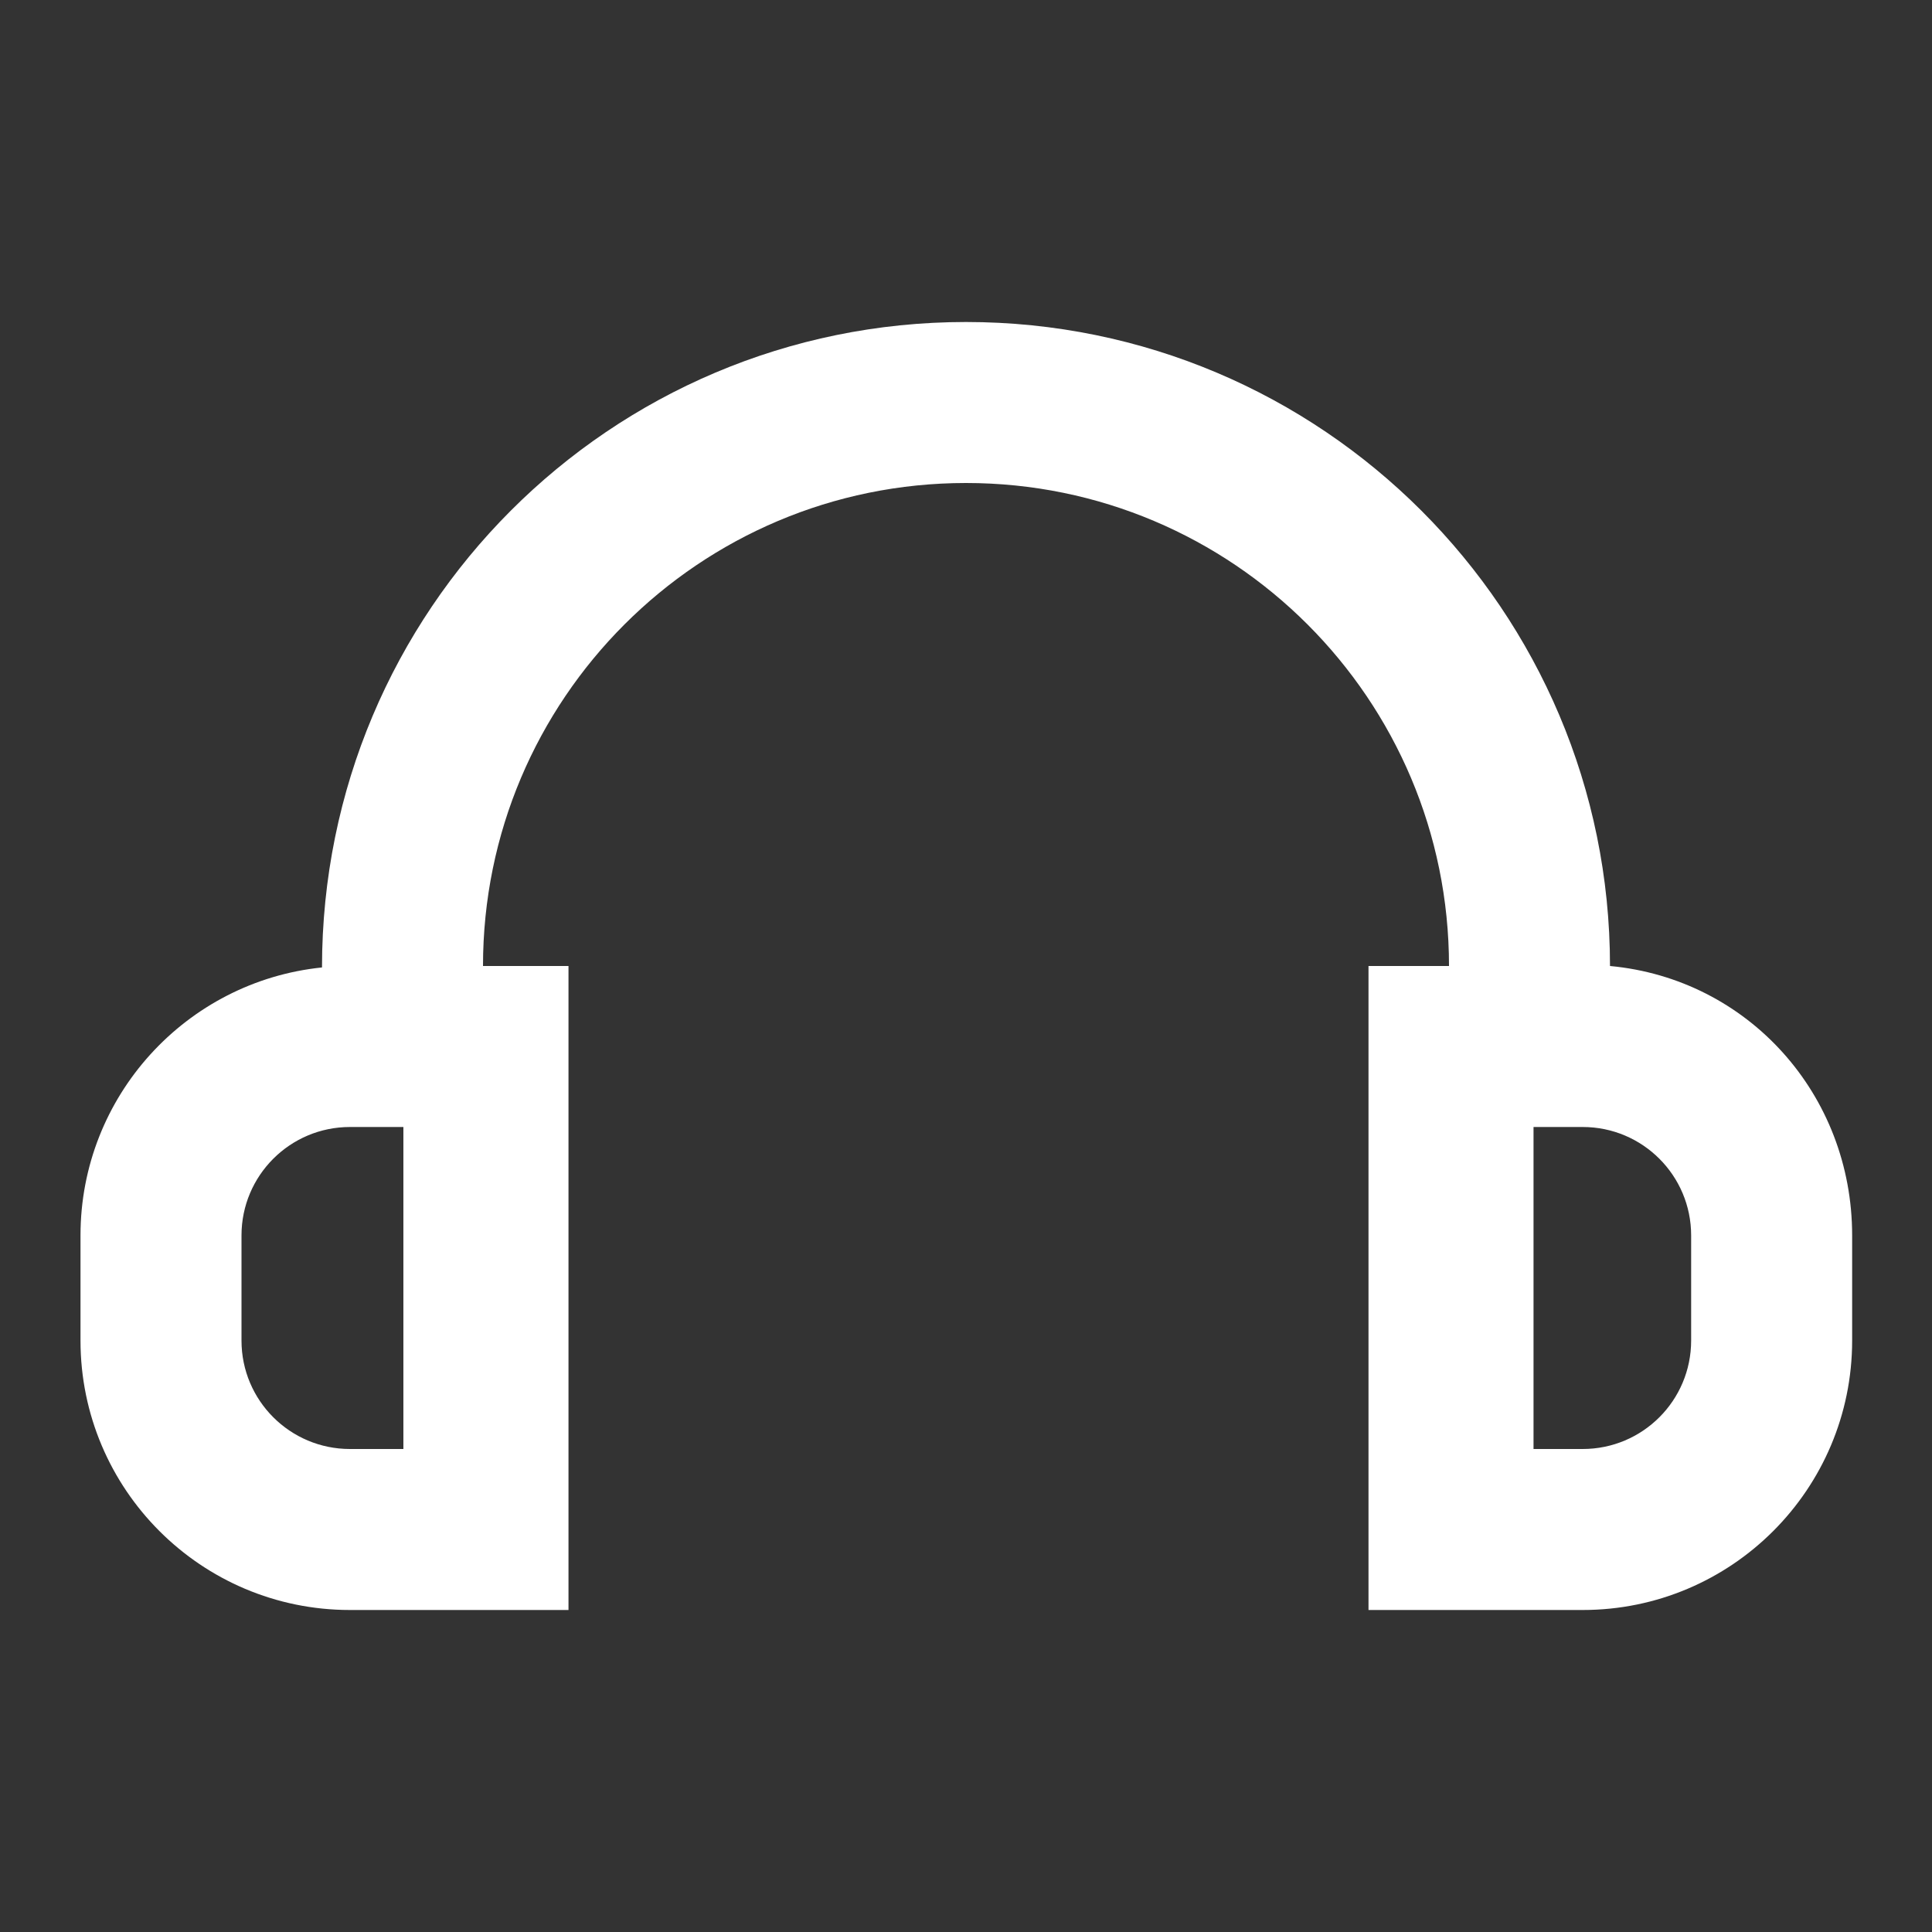 <?xml version="1.0" encoding="UTF-8"?>
<svg width="24px" height="24px" viewBox="0 0 24 24" version="1.1" xmlns="http://www.w3.org/2000/svg" xmlns:xlink="http://www.w3.org/1999/xlink">
    <rect x="0" y="0" width="24" height="24" fill="#333333" stroke="none"/>
    <!-- Generator: Sketch 46.2 (44496) - http://www.bohemiancoding.com/sketch -->
    <title>icon_skills_listening</title>
    <desc>Created with Sketch.</desc>
    <defs></defs>
    <g id="Symbols" stroke="none" stroke-width="1" fill="none" fill-rule="evenodd">
        <g id="icon_skills_listening" fill-rule="nonzero" fill="#FFFFFF">
            <path d="M12,4 C16.418,4 20,7.582 20,12 C21.718,12.16 23.008,13.597 23.008,15.347 L23.008,16.653 C23.008,18.501 21.509,20 19.661,20 L17,20 L17,12 L18,12 C18,8.686 15.314,6 12,6 C8.686,6 6,8.686 6,12 L7.062,12 L7.062,20 L4.347,20 C2.499,20 1,18.501 1,16.653 L1,15.347 C1,13.616 2.315,12.191 4,12.018 C4,7.582 7.582,4 12,4 Z M19.661,14 L19.05,14 L19.05,18 L19.661,18 C20.405,18 21.008,17.397 21.008,16.653 L21.008,15.347 C21.008,14.603 20.405,14 19.661,14 Z M4.347,14 C3.603,14 3,14.603 3,15.347 L3,16.653 C3,17.397 3.603,18 4.347,18 L5.011,18 L5.011,14 L4.347,14 Z" id="Combined-Shape"></path>
        </g>
    </g>
</svg>